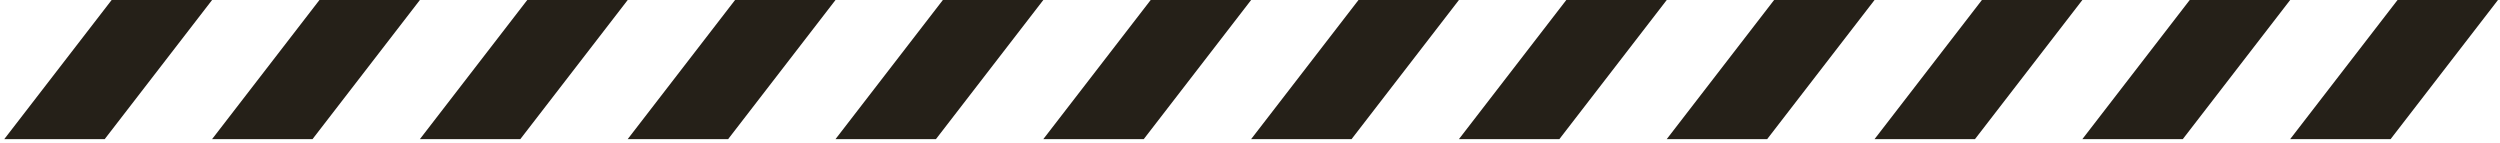 <svg width="575" height="33" viewBox="0 0 575 33" fill="none" xmlns="http://www.w3.org/2000/svg">
<path d="M526.734 32.001L551.429 0.006H574.53L549.836 32.001H526.734ZM478.939 32.001L503.633 0.006H526.734L502.04 32.001H478.939ZM431.143 32.001L455.837 0.006H478.939L454.244 32.001H431.143ZM383.347 32.001L408.041 0.006H431.143L406.448 32.001H383.347ZM335.551 32.001L360.246 0.006H383.347L358.652 32.001H335.551ZM287.755 32.001L312.45 0.006H335.551L310.857 32.001H287.755ZM239.959 32.001L264.654 0.006H287.755L263.061 32.001H239.959ZM192.163 32.001L216.858 0.006H239.959L215.265 32.001H192.163ZM144.368 32.001L169.062 0.006H192.163L167.469 32.001H144.368ZM96.572 32.001L121.266 0.006H144.368L119.673 32.001H96.572ZM48.776 32.001L73.47 0.006H96.572L71.877 32.001H48.776ZM0.98 32.001L25.674 0.006H48.776L24.081 32.001H0.98Z" fill="#252018"/>
</svg>

